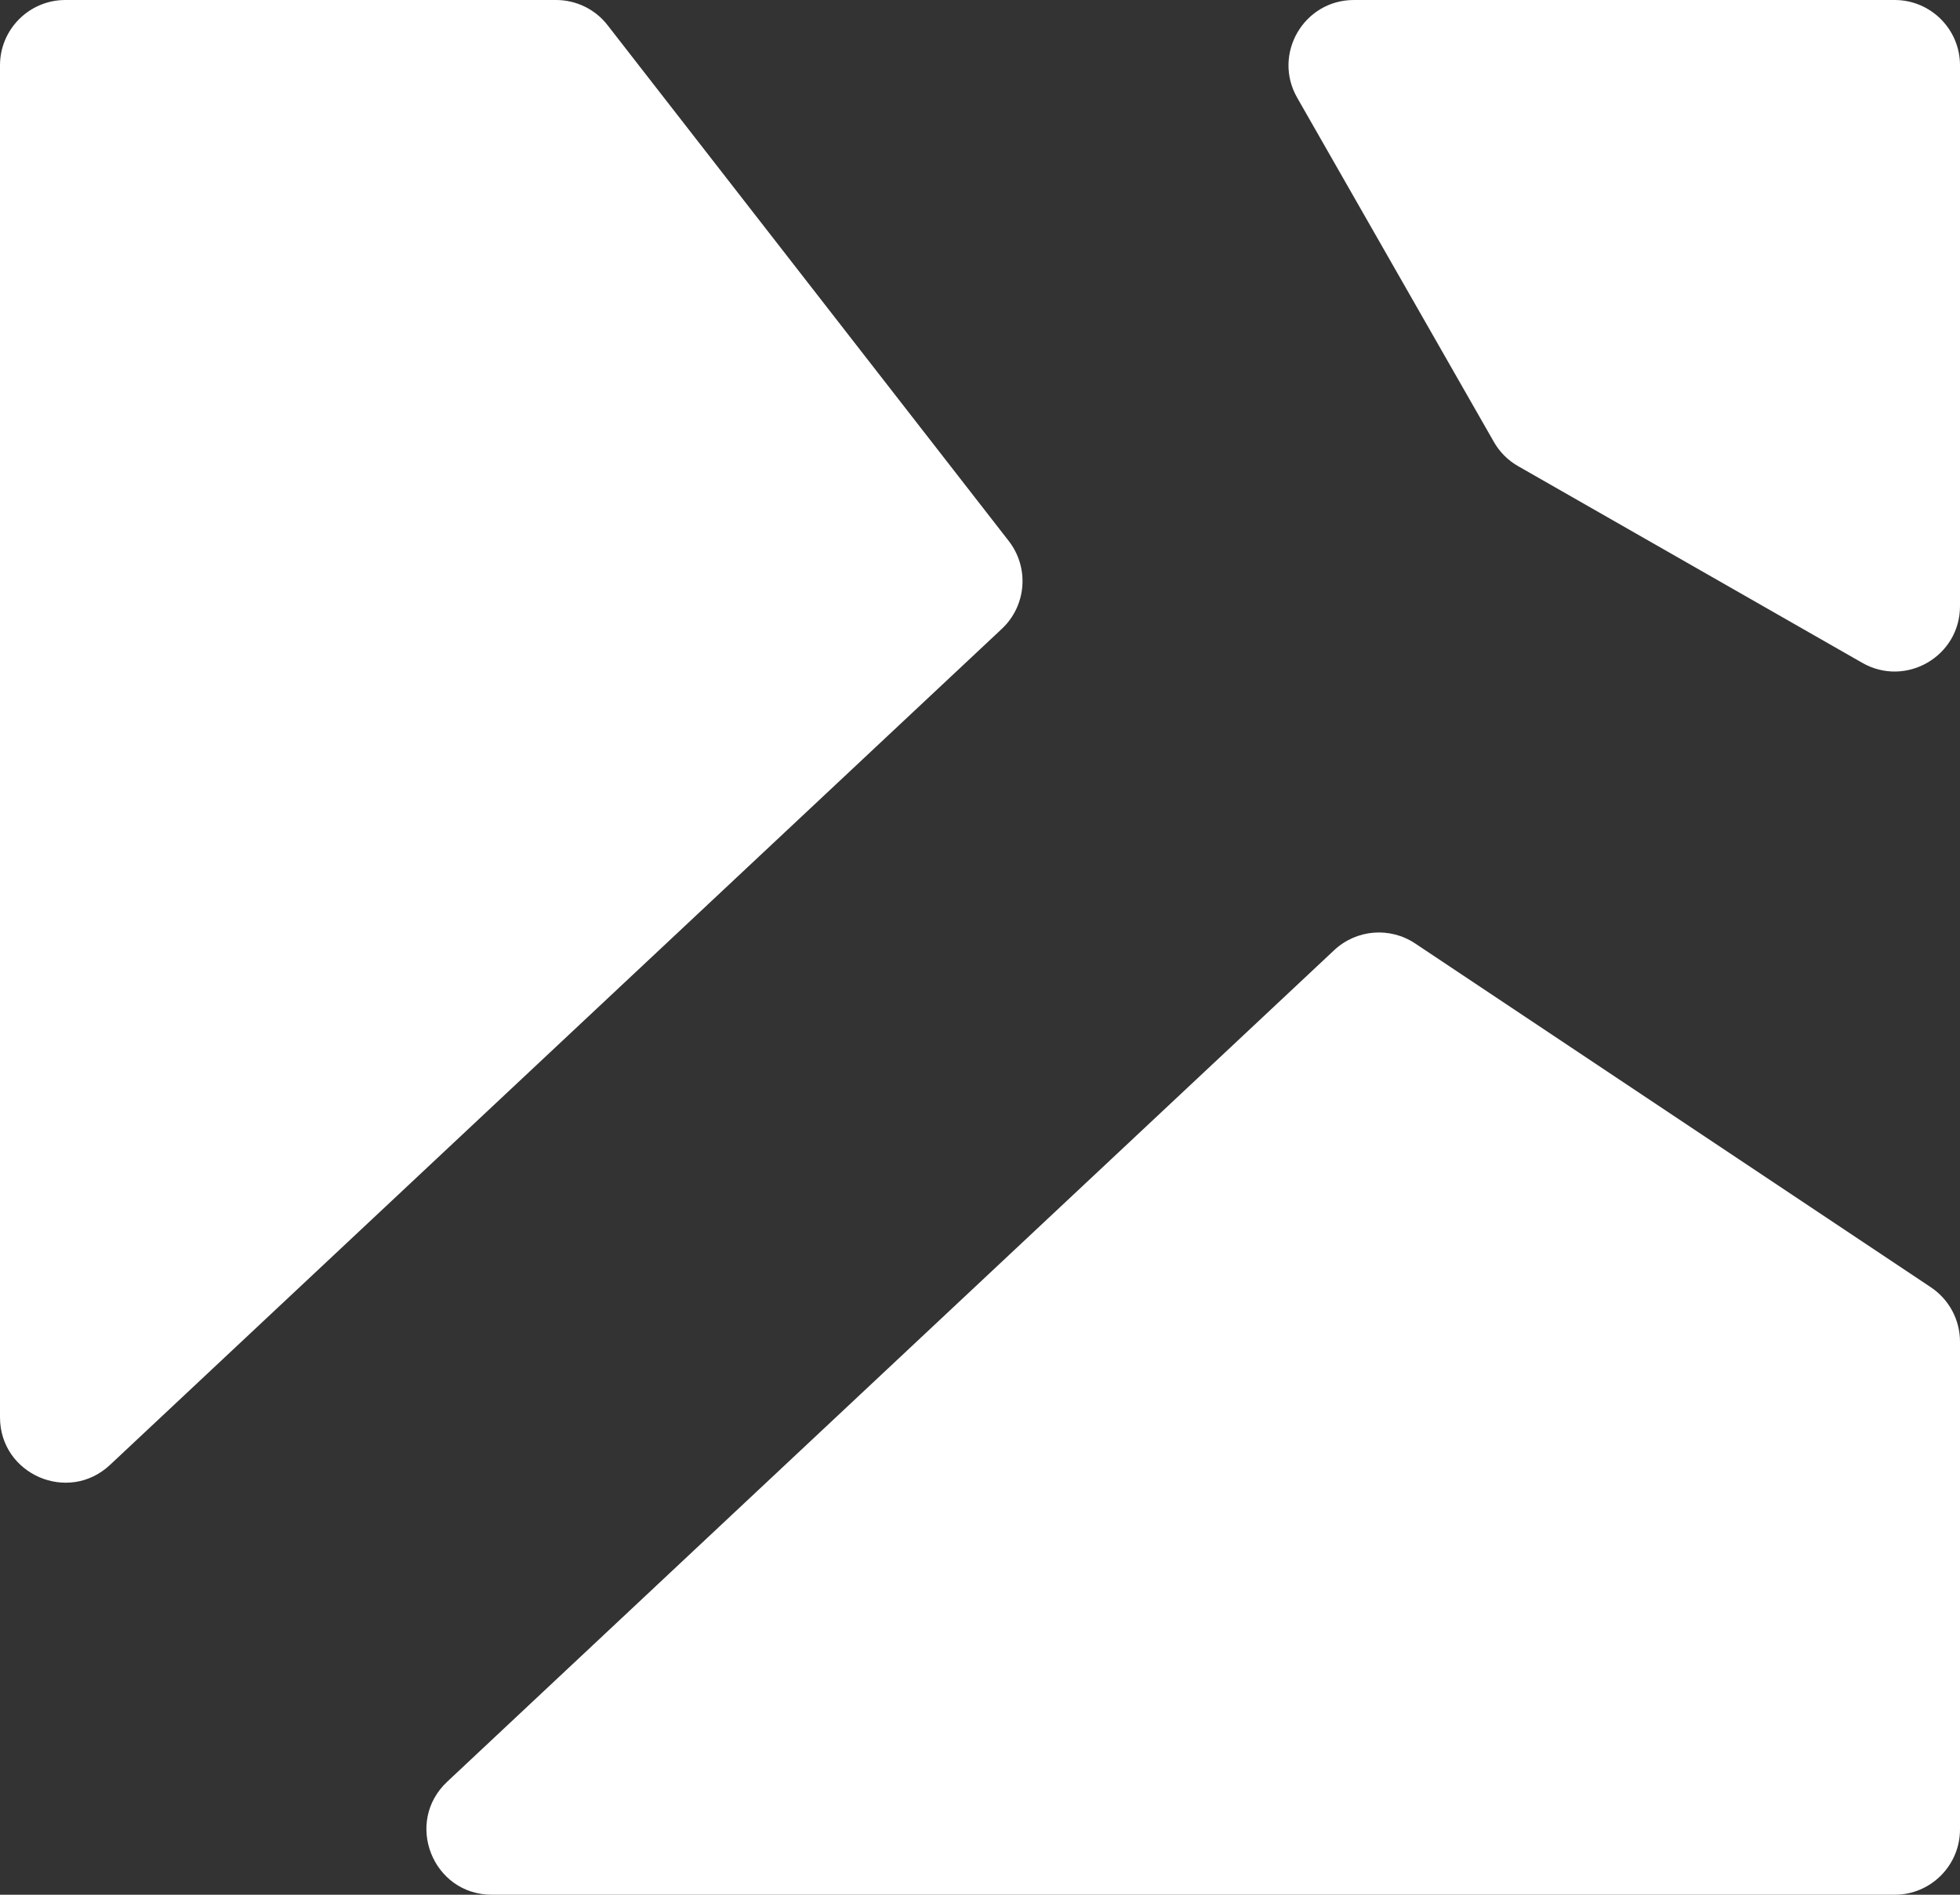 <svg width="30" height="29" viewBox="0 0 30 29" fill="none" xmlns="http://www.w3.org/2000/svg">
<rect x="0" y="0" width="30" height="29" fill="#333333" stroke="none"/>
<path d="M0 1C0 0.448 0.448 0 1 0H8.511C8.82 0 9.111 0.142 9.3 0.386L15.44 8.28C15.757 8.688 15.712 9.27 15.335 9.624L1.684 22.421C1.045 23.02 0 22.567 0 21.692V1Z" fill="white"/>
<path d="M19.855 1.496C19.474 0.829 19.955 0 20.723 0H29C29.552 0 30 0.448 30 1V9.277C30 10.045 29.171 10.526 28.504 10.145L23.237 7.135C23.082 7.047 22.953 6.918 22.865 6.763L19.855 1.496Z" fill="white"/>
<path d="M30 20.535C30 20.201 29.833 19.889 29.555 19.703L21.66 14.44C21.273 14.182 20.76 14.225 20.421 14.543L6.845 27.27C6.183 27.89 6.622 29 7.529 29H29C29.552 29 30 28.552 30 28V20.535Z" fill="white"/>
</svg>
